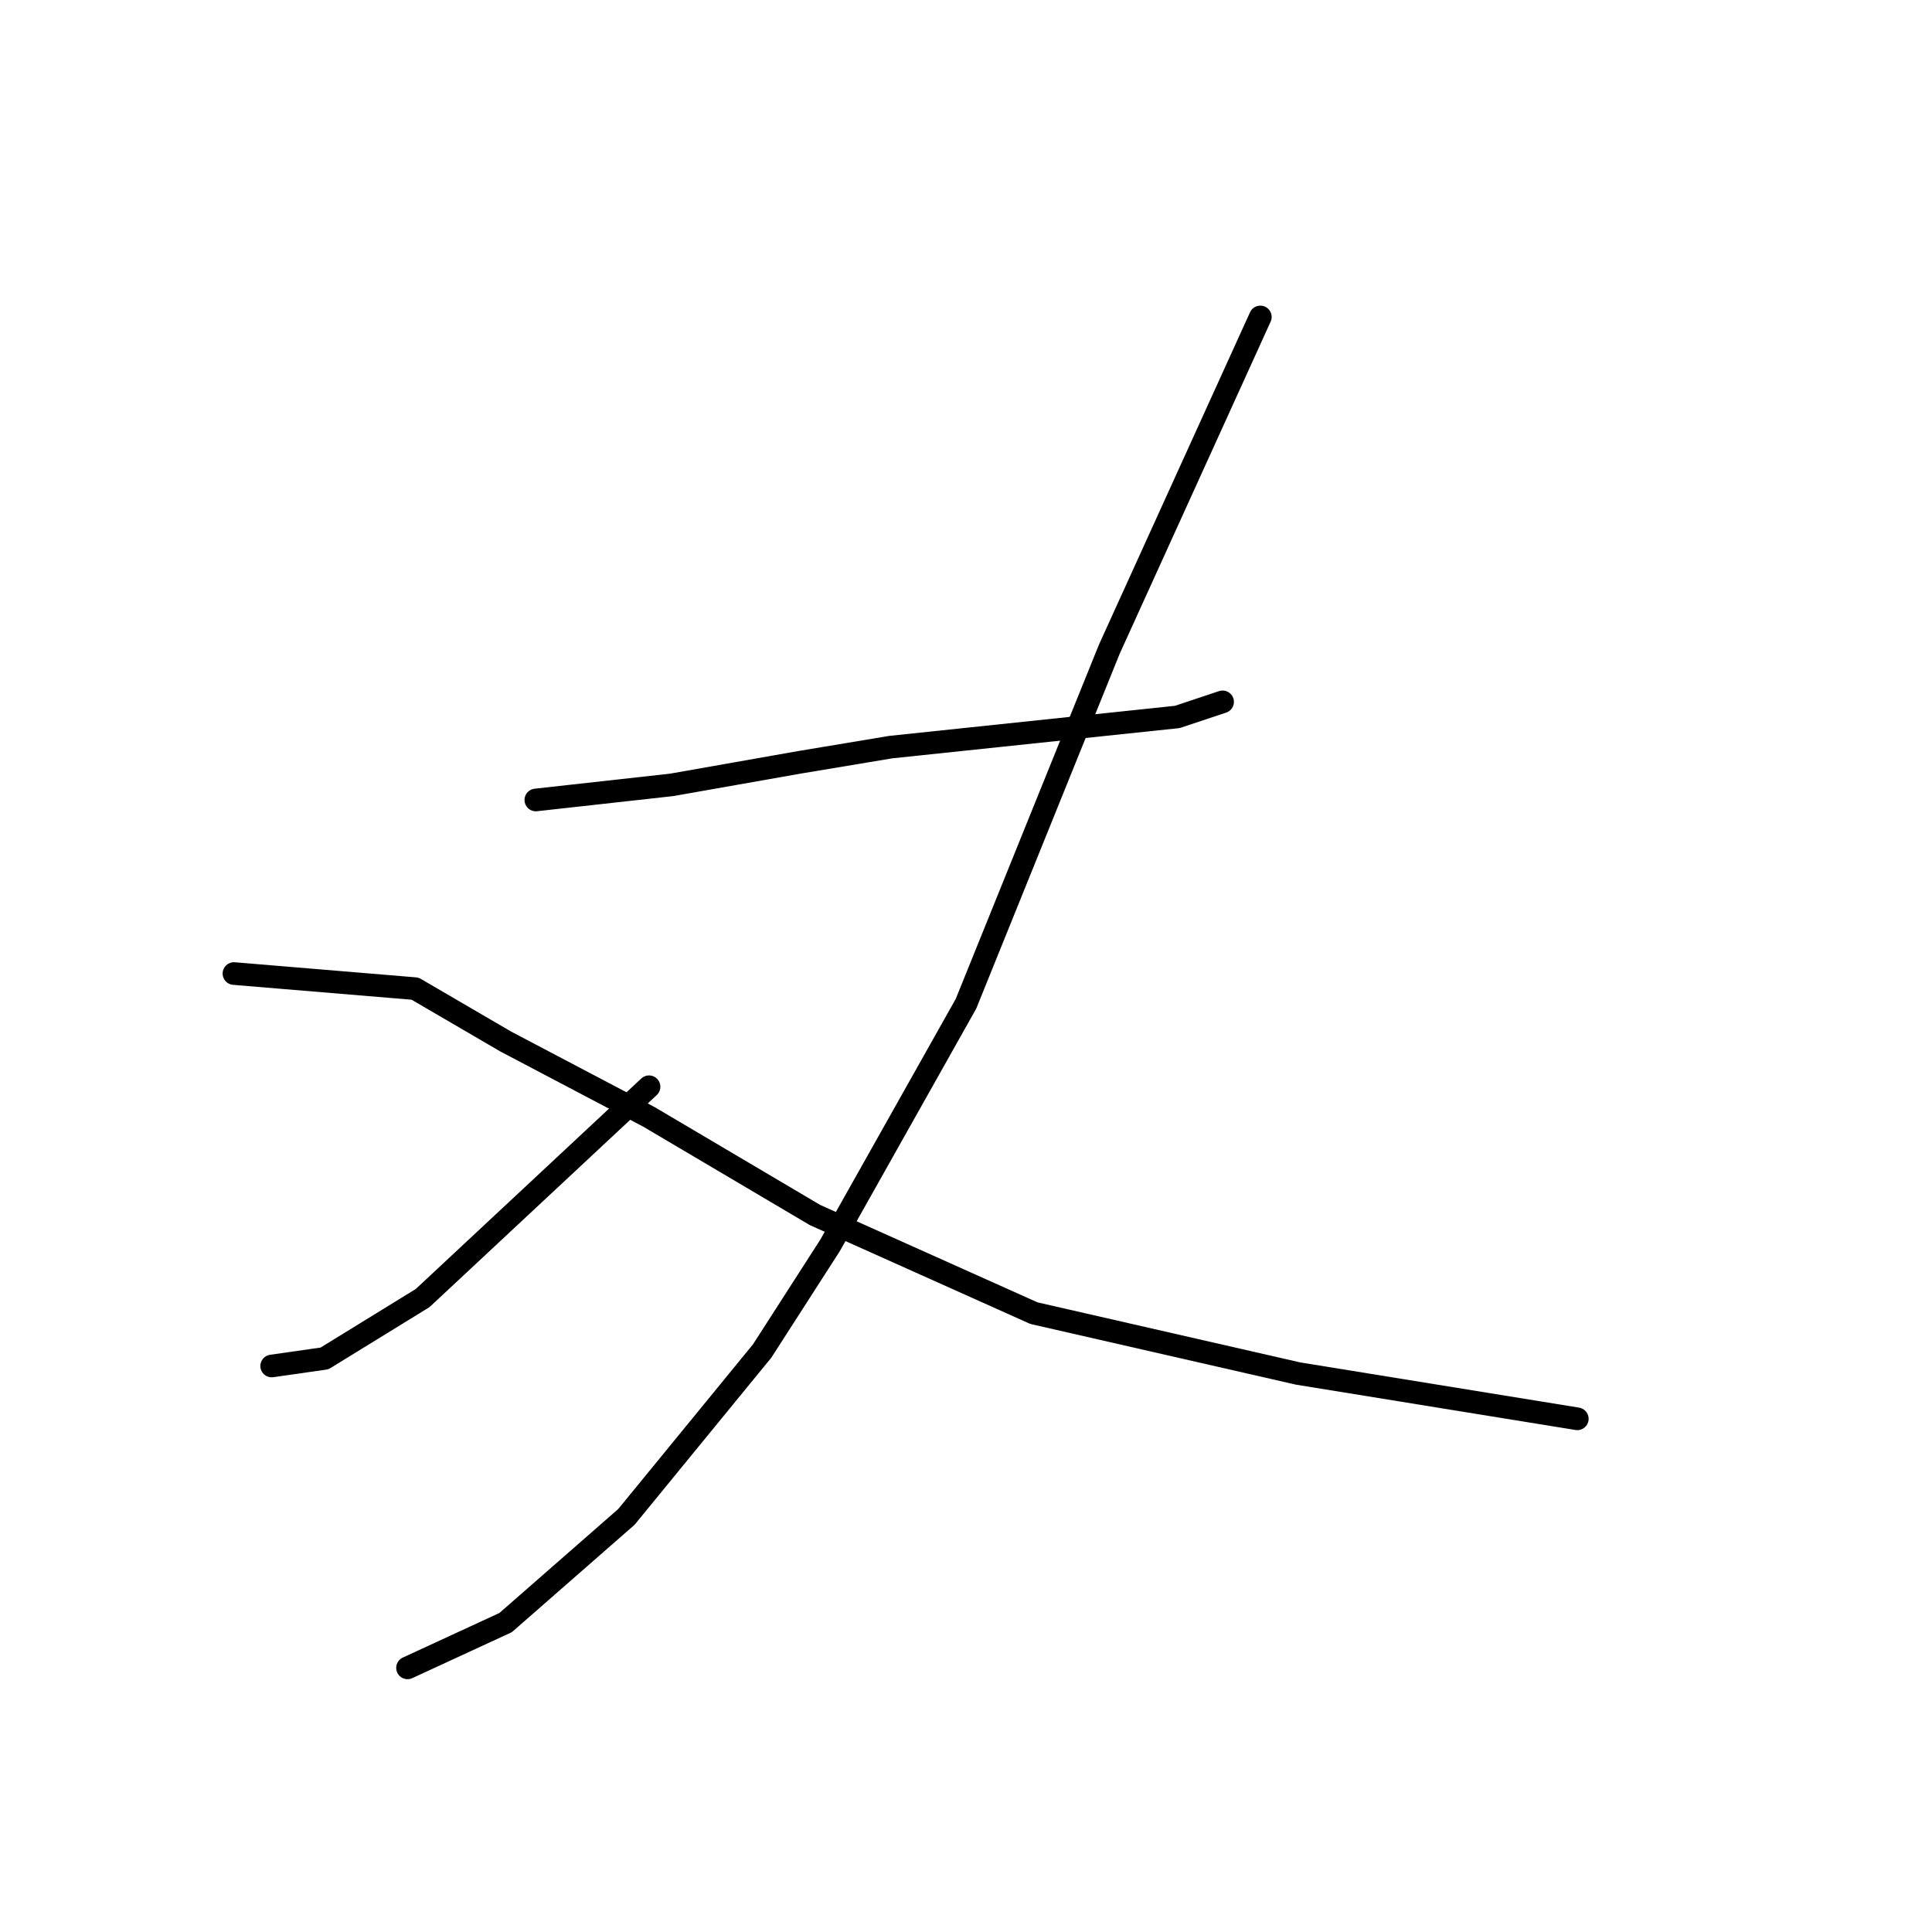 <?xml version="1.0" standalone="no"?>
    <svg width="256" height="256" xmlns="http://www.w3.org/2000/svg" version="1.1">
    <polyline stroke="black" stroke-width="3" stroke-linecap="round" fill="transparent" stroke-linejoin="round" points="71 106 80 105 89 104 106 101 118 99 137 97 156 95 162 93 162 93 " />
        <polyline stroke="black" stroke-width="3" stroke-linecap="round" fill="transparent" stroke-linejoin="round" points="167 42 157 64 147 86 128 133 110 165 101 179 83 201 67 215 54 221 54 221 " />
        <polyline stroke="black" stroke-width="3" stroke-linecap="round" fill="transparent" stroke-linejoin="round" points="86 144 71 158 56 172 43 180 36 181 36 181 " />
        <polyline stroke="black" stroke-width="3" stroke-linecap="round" fill="transparent" stroke-linejoin="round" points="31 129 43 130 55 131 67 138 86 148 108 161 137 174 172 182 209 188 209 188 " />
        </svg>